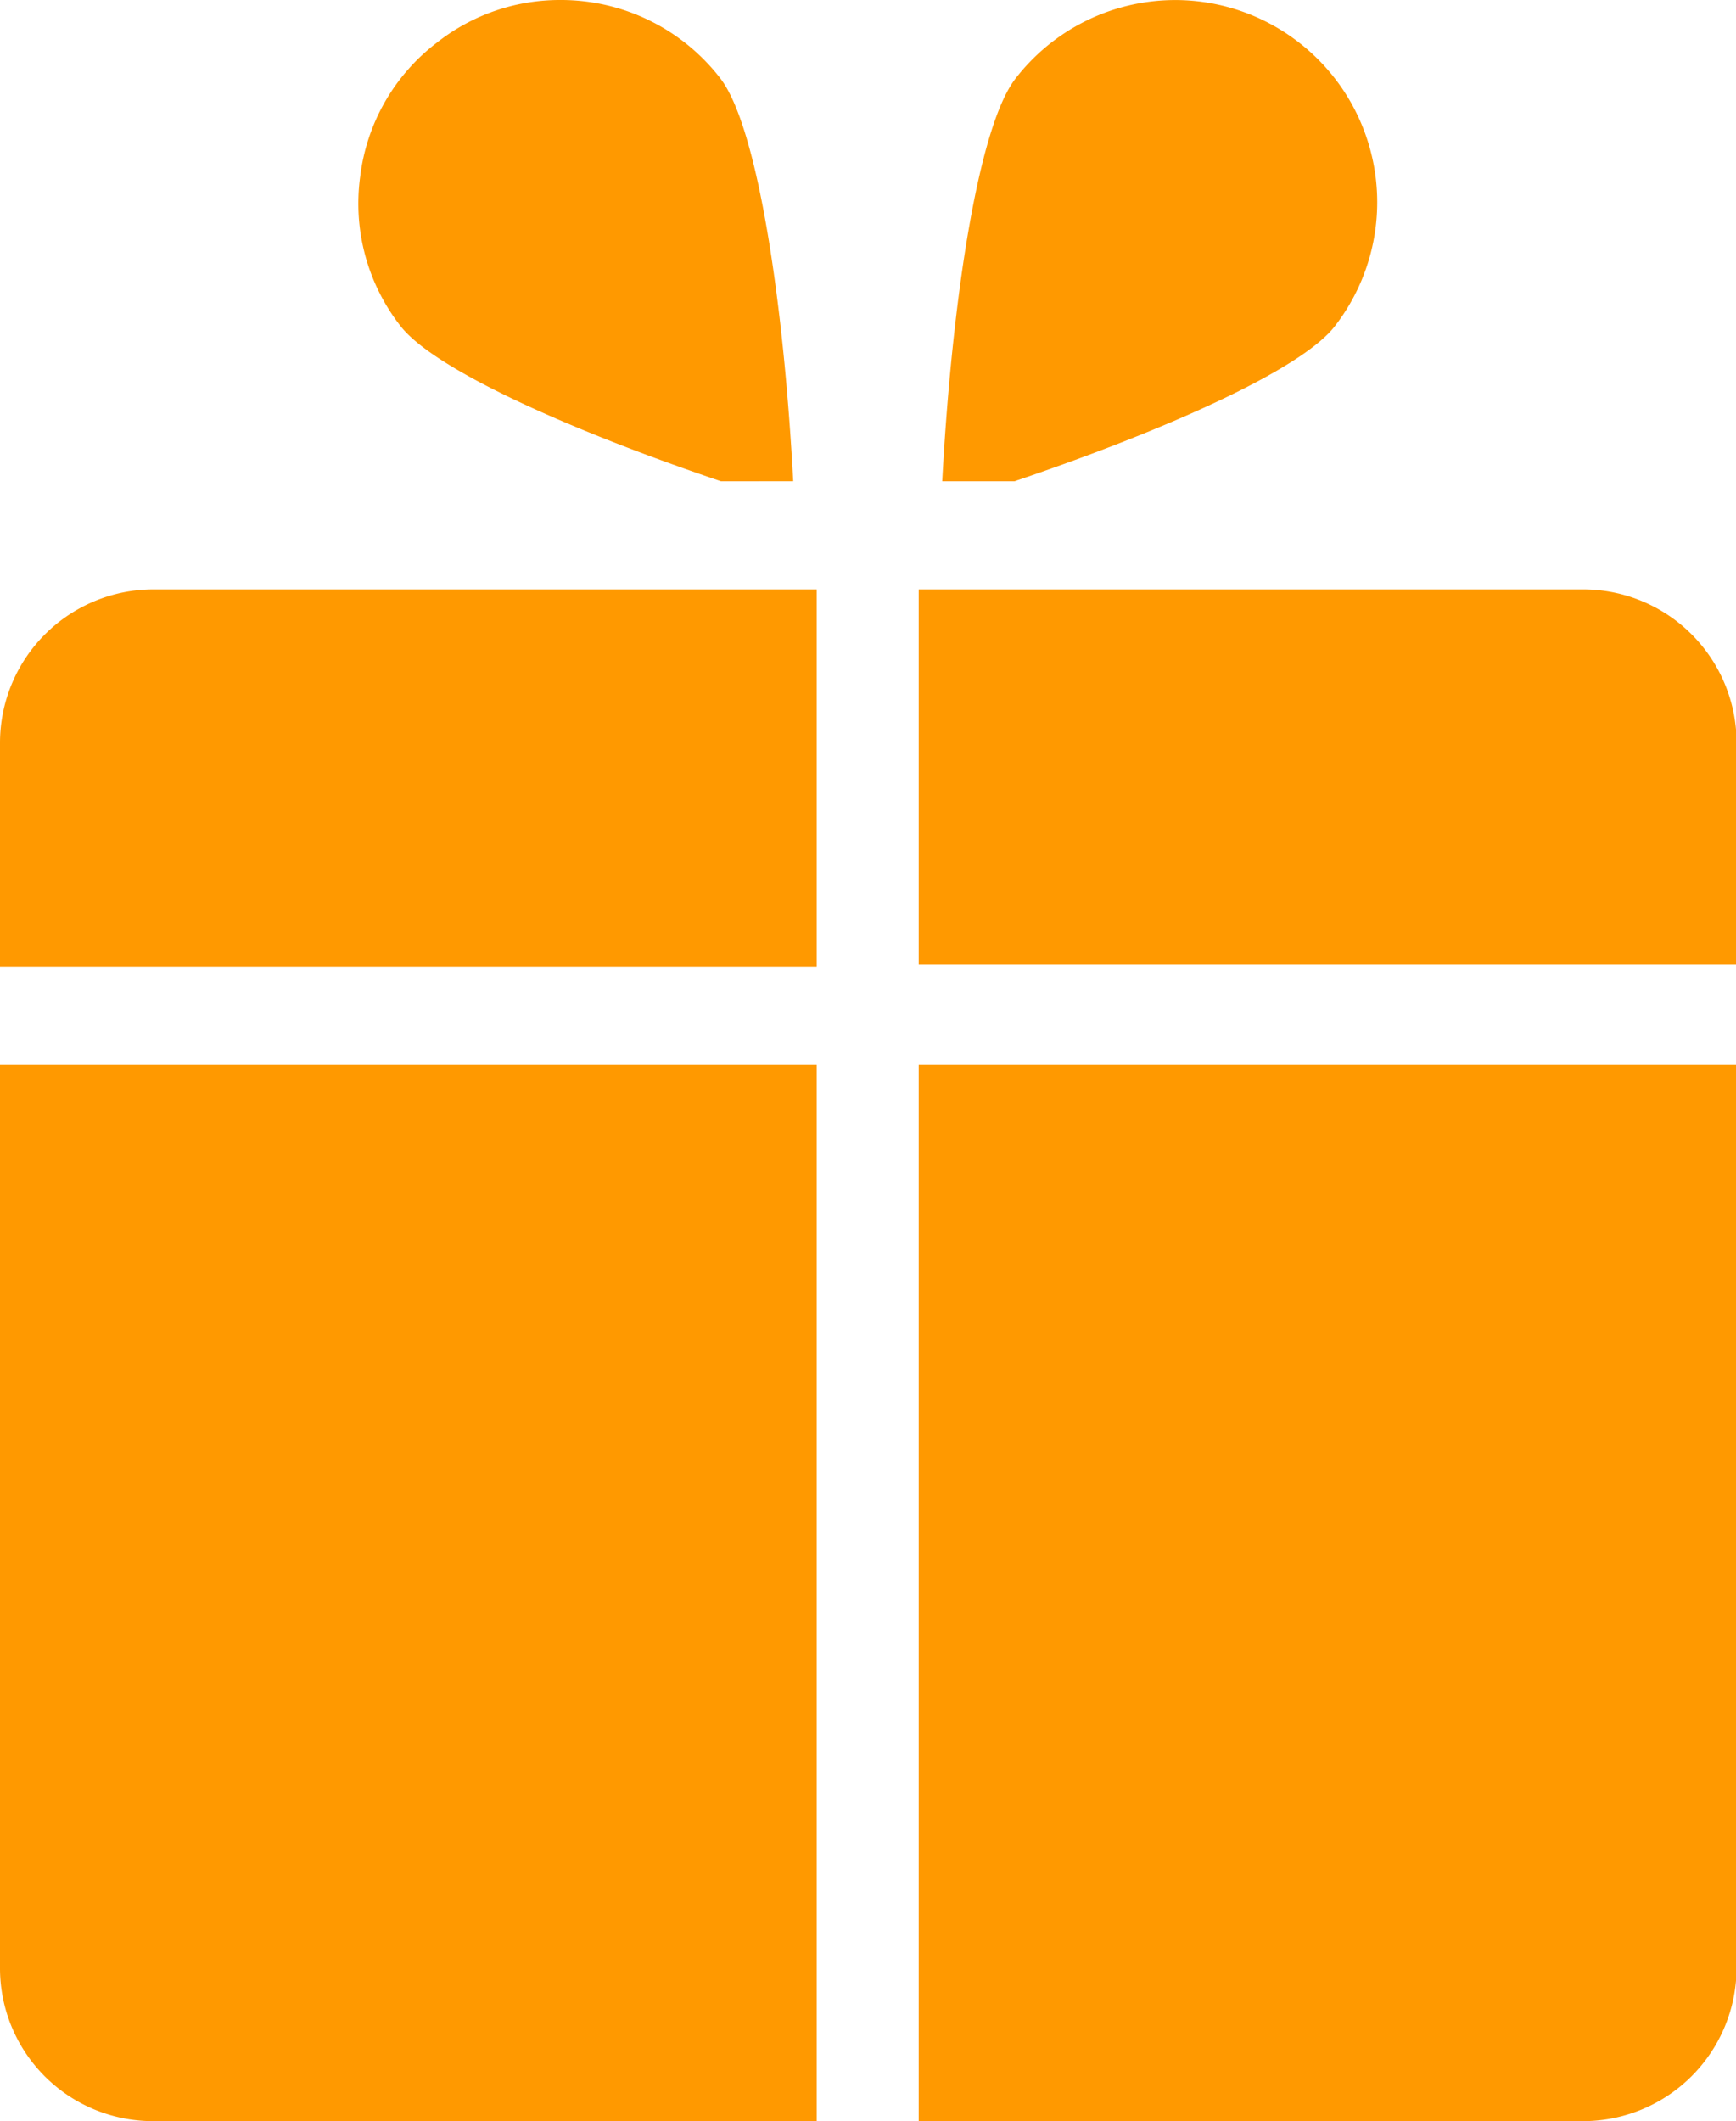 <svg xmlns="http://www.w3.org/2000/svg" viewBox="0 0 30.99 37.86"><defs><style>.cls-1{fill:#f90;}</style></defs><g id="圖層_2" data-name="圖層 2"><g id="圖層_1-2" data-name="圖層 1"><path class="cls-1" d="M14.16,8.59c-.17-3.22-.64-6.33-1.3-7.19A3.59,3.59,0,0,0,10,0,3.54,3.54,0,0,0,7.8.76,3.54,3.54,0,0,0,6.43,3.15a3.55,3.55,0,0,0,.72,2.67c.6.77,3,1.85,5.72,2.77Z"/><path class="cls-1" d="M0,13.26v4H14.58V10.52H2.73A2.74,2.74,0,0,0,0,13.26Z"/><path class="cls-1" d="M0,35.13a2.73,2.73,0,0,0,2.73,2.73H14.58V19H0Z"/><path class="cls-1" d="M16.4,37.86H28.25A2.74,2.74,0,0,0,31,35.13V19H16.4Z"/><path class="cls-1" d="M28.25,10.52H16.4v6.69H31v-4A2.74,2.74,0,0,0,28.25,10.52Z"/><path class="cls-1" d="M23.83,5.82A3.61,3.61,0,0,0,23.19.76a3.6,3.6,0,0,0-5.06.64c-.67.86-1.14,4-1.31,7.19h1.29C20.83,7.67,23.24,6.59,23.83,5.82Z"/></g></g></svg>